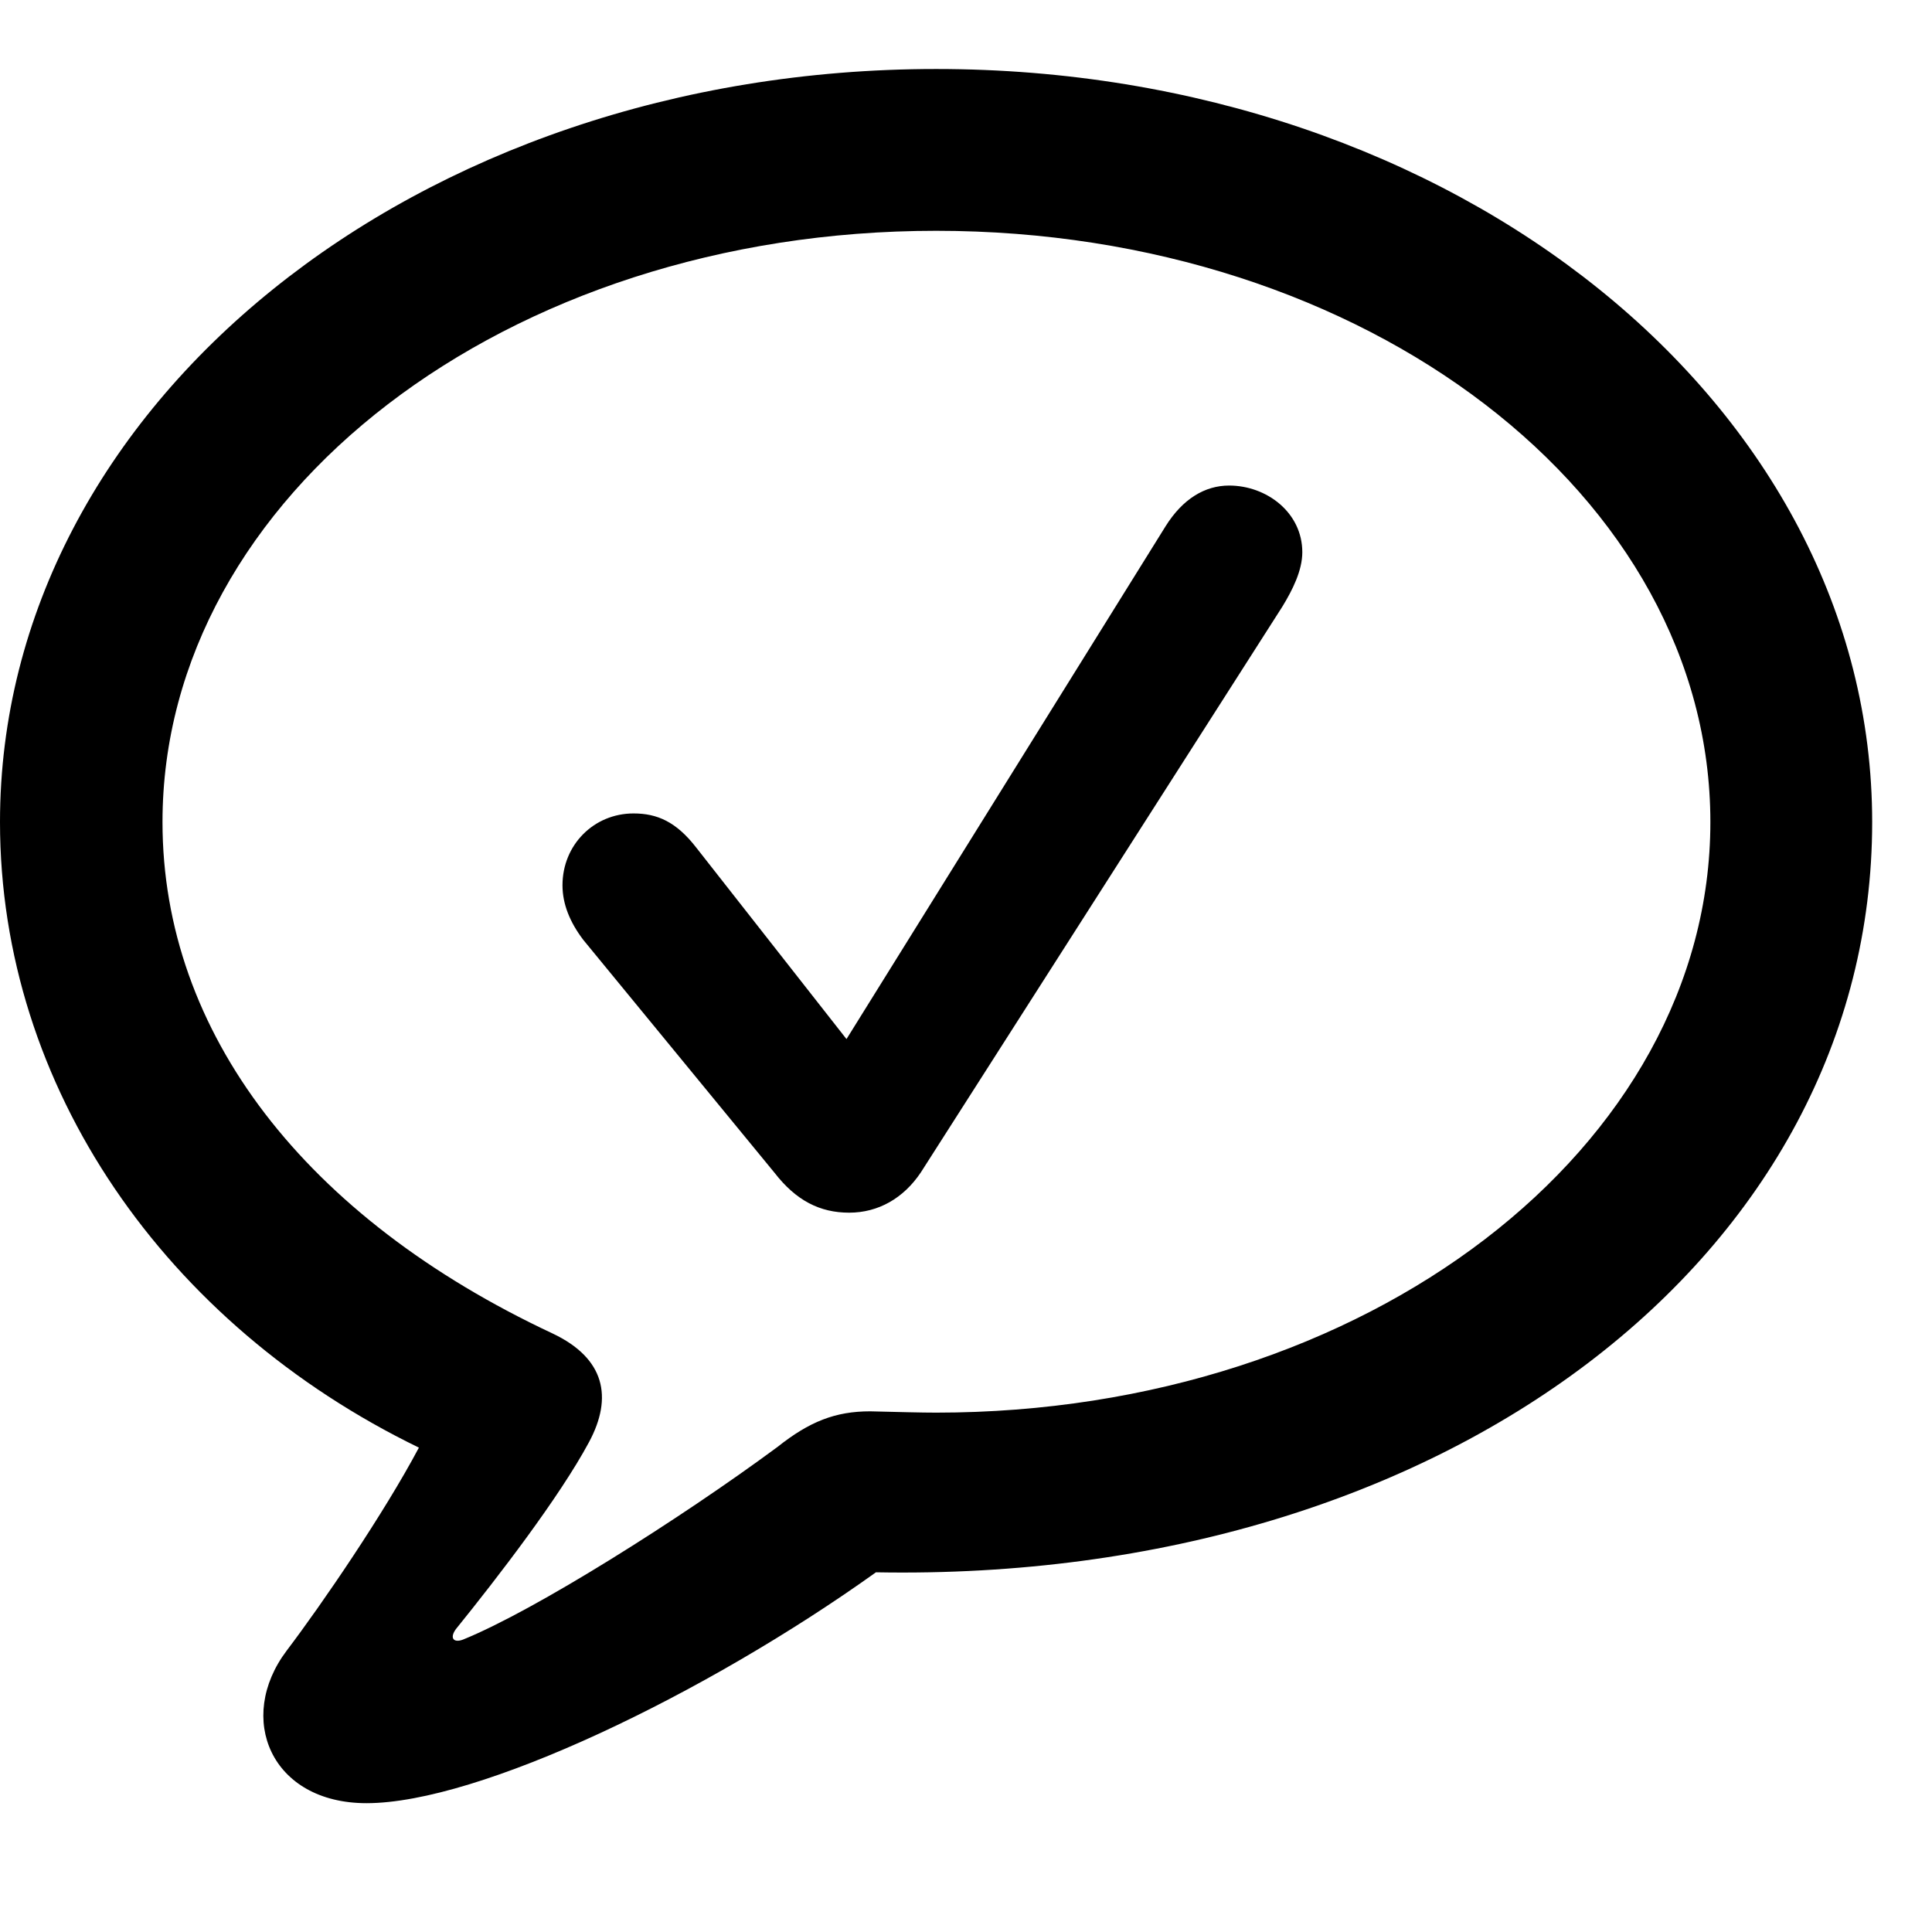 <svg width="28" height="28" viewBox="0 0 28 28" fill="none" xmlns="http://www.w3.org/2000/svg">
<path d="M5.312 26.133C6.936 26.133 10.223 24.556 12.695 22.787C20.964 22.94 27.133 18.171 27.133 11.914C27.133 5.872 21.102 1 13.568 1C6.031 1 0 5.872 0 11.914C0 15.758 2.4 19.197 6.071 20.98C5.567 21.93 4.667 23.247 4.155 23.922C3.415 24.902 3.927 26.133 5.312 26.133ZM6.711 23.762C6.569 23.816 6.514 23.735 6.609 23.608C7.208 22.867 8.108 21.699 8.536 20.901C8.887 20.249 8.765 19.685 8.011 19.327C4.428 17.65 2.355 14.97 2.355 11.914C2.355 7.191 7.329 3.345 13.568 3.345C19.813 3.345 24.788 7.191 24.788 11.914C24.788 16.627 19.813 20.473 13.568 20.473C13.35 20.473 13.025 20.464 12.611 20.454C12.11 20.454 11.733 20.6 11.267 20.971C9.855 22.014 7.756 23.338 6.711 23.762Z" fill="black"/>
<path d="M12.307 17.575C12.727 17.575 13.094 17.367 13.345 16.992L18.584 8.793C18.732 8.551 18.874 8.269 18.874 8.003C18.874 7.428 18.357 7.037 17.813 7.037C17.462 7.037 17.141 7.23 16.893 7.626L12.268 15.059L10.089 12.282C9.801 11.911 9.526 11.789 9.182 11.789C8.606 11.789 8.152 12.245 8.152 12.83C8.152 13.103 8.26 13.367 8.454 13.622L11.226 16.998C11.538 17.4 11.882 17.575 12.307 17.575Z" fill="black"/>
</svg>
